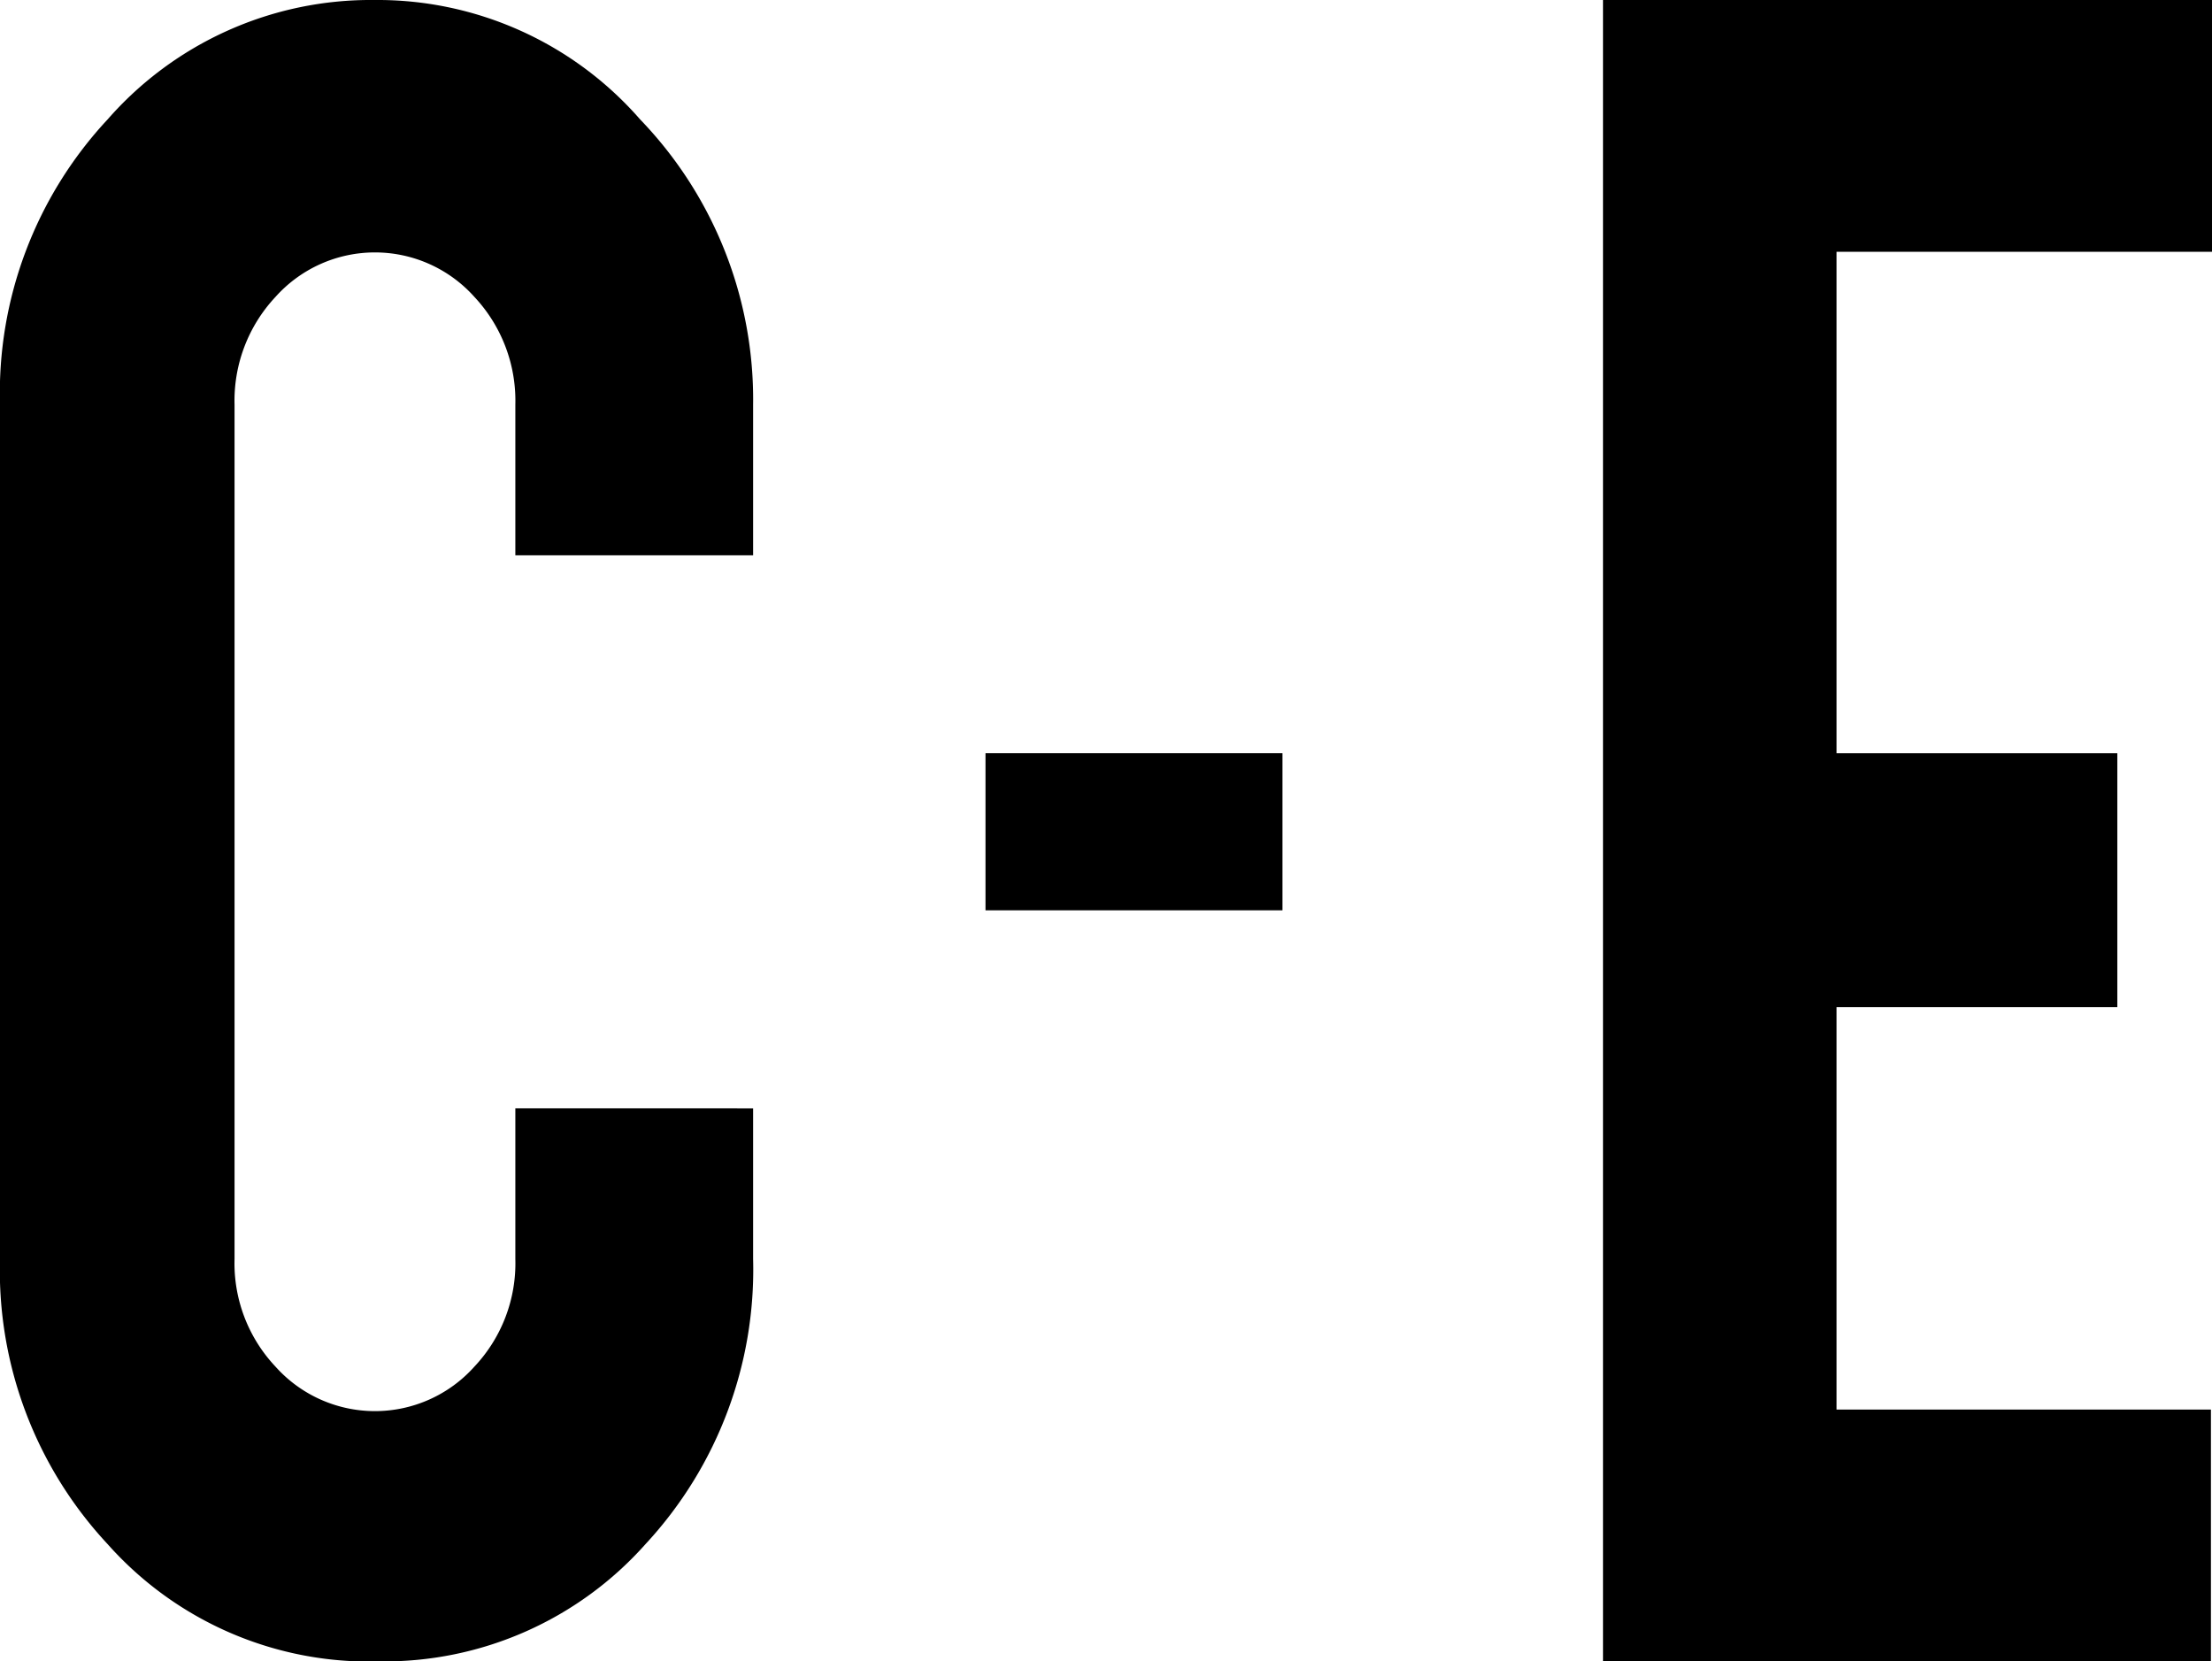 <svg xmlns="http://www.w3.org/2000/svg" viewBox="0 0 20.56 15.44"><title>logo-b</title><g id="Livello_2" data-name="Livello 2"><g id="Livello_1-2" data-name="Livello 1"><path d="M2.18,11.7a1.4,1.4,0,0,0,.38,1,1.24,1.24,0,0,0,1.85,0,1.4,1.4,0,0,0,.38-1v-1.4H7v1.4a3.75,3.75,0,0,1-1,2.65,3.25,3.25,0,0,1-2.47,1.09A3.25,3.25,0,0,1,1,14.35,3.73,3.73,0,0,1,0,11.7V3.76A3.73,3.73,0,0,1,1,1.11,3.25,3.25,0,0,1,3.48,0,3.24,3.24,0,0,1,5.95,1.11,3.75,3.75,0,0,1,7,3.76v1.4H4.79V3.76a1.41,1.41,0,0,0-.38-1,1.24,1.24,0,0,0-1.85,0,1.41,1.41,0,0,0-.38,1Z"/><path d="M11.92,7V8.46H9.16V7Z"/><path d="M14.9,0h5.66V2.34H17.07V7h2.61V9.36H17.07V13.1h3.48v2.34H14.9Z"/></g></g></svg>